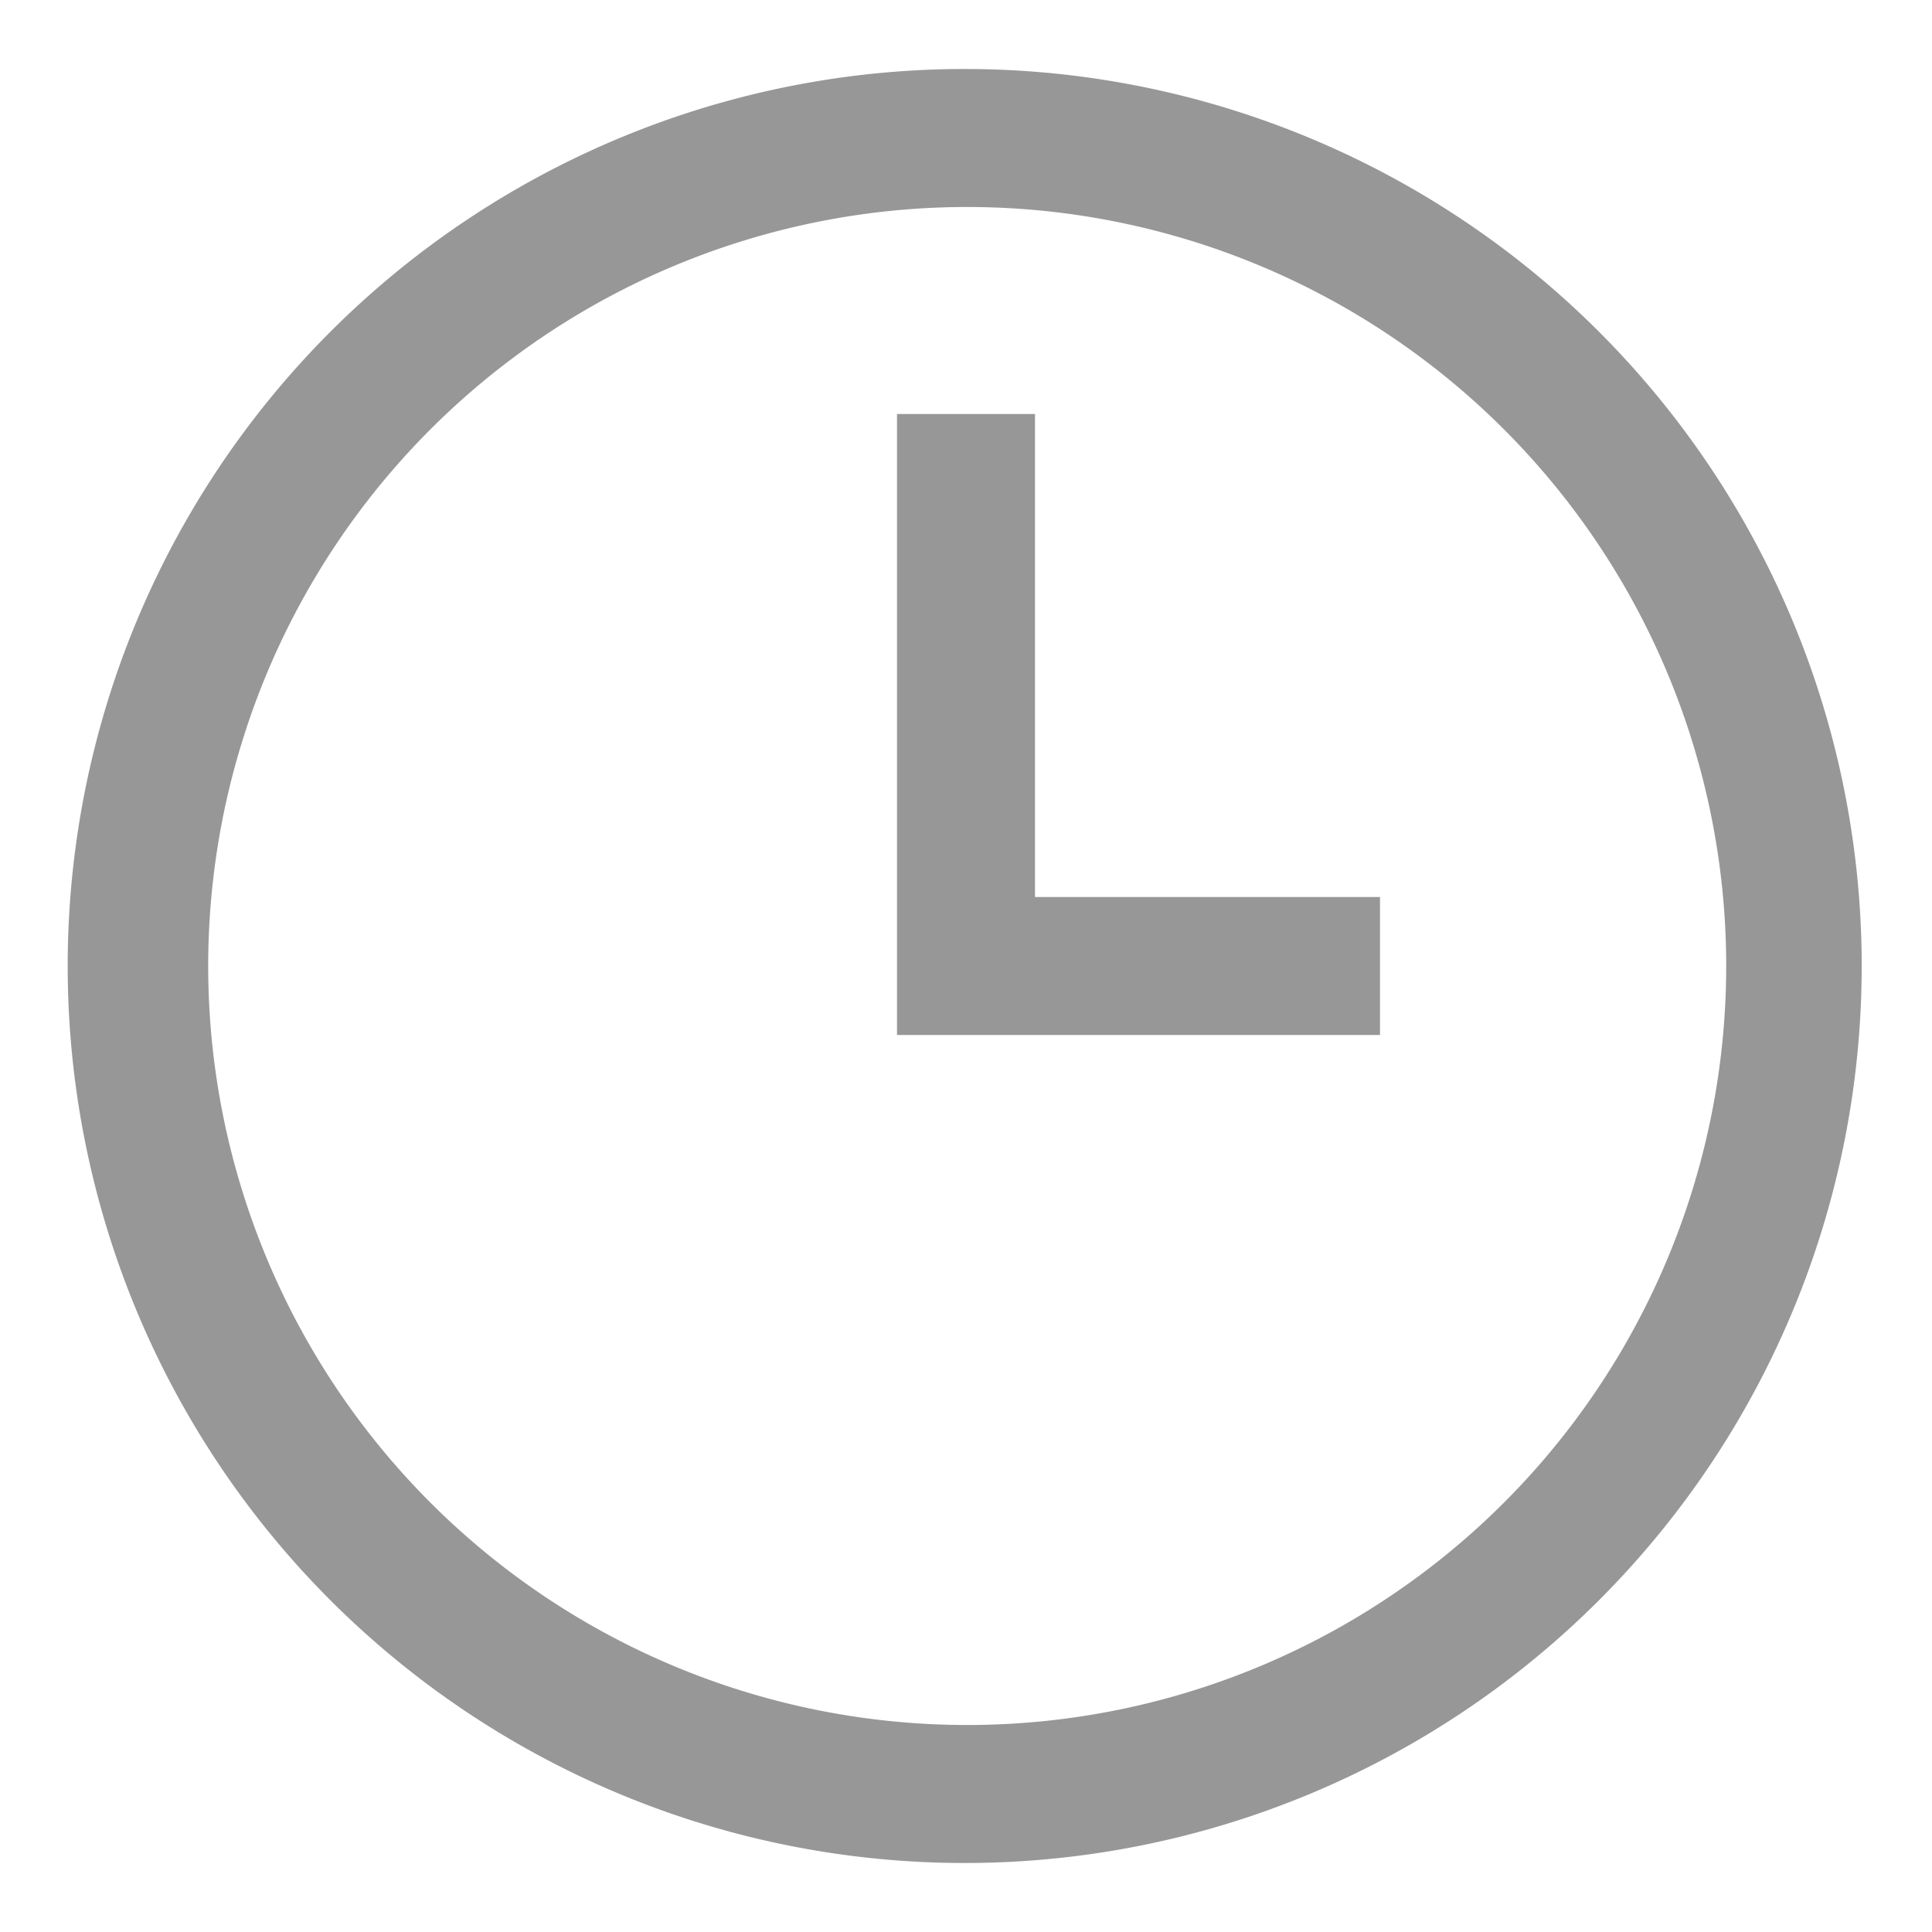 <svg viewBox='0 0 1024 1024' xmlns='http://www.w3.org/2000/svg' width='16px' height='16px'><path d='M512 36.571a475.429 475.429 0 1 0 0 950.857 475.429 475.429 0 0 0 0-950.857z m0 73.143a402.286 402.286 0 1 1 0 804.571 402.286 402.286 0 0 1 0-804.571z' fill='rgb(151,151,151)' /><path d='M548.571 219.429v256H731.429v73.143H475.429V219.429z' fill='rgb(151,151,151)' /></svg>
